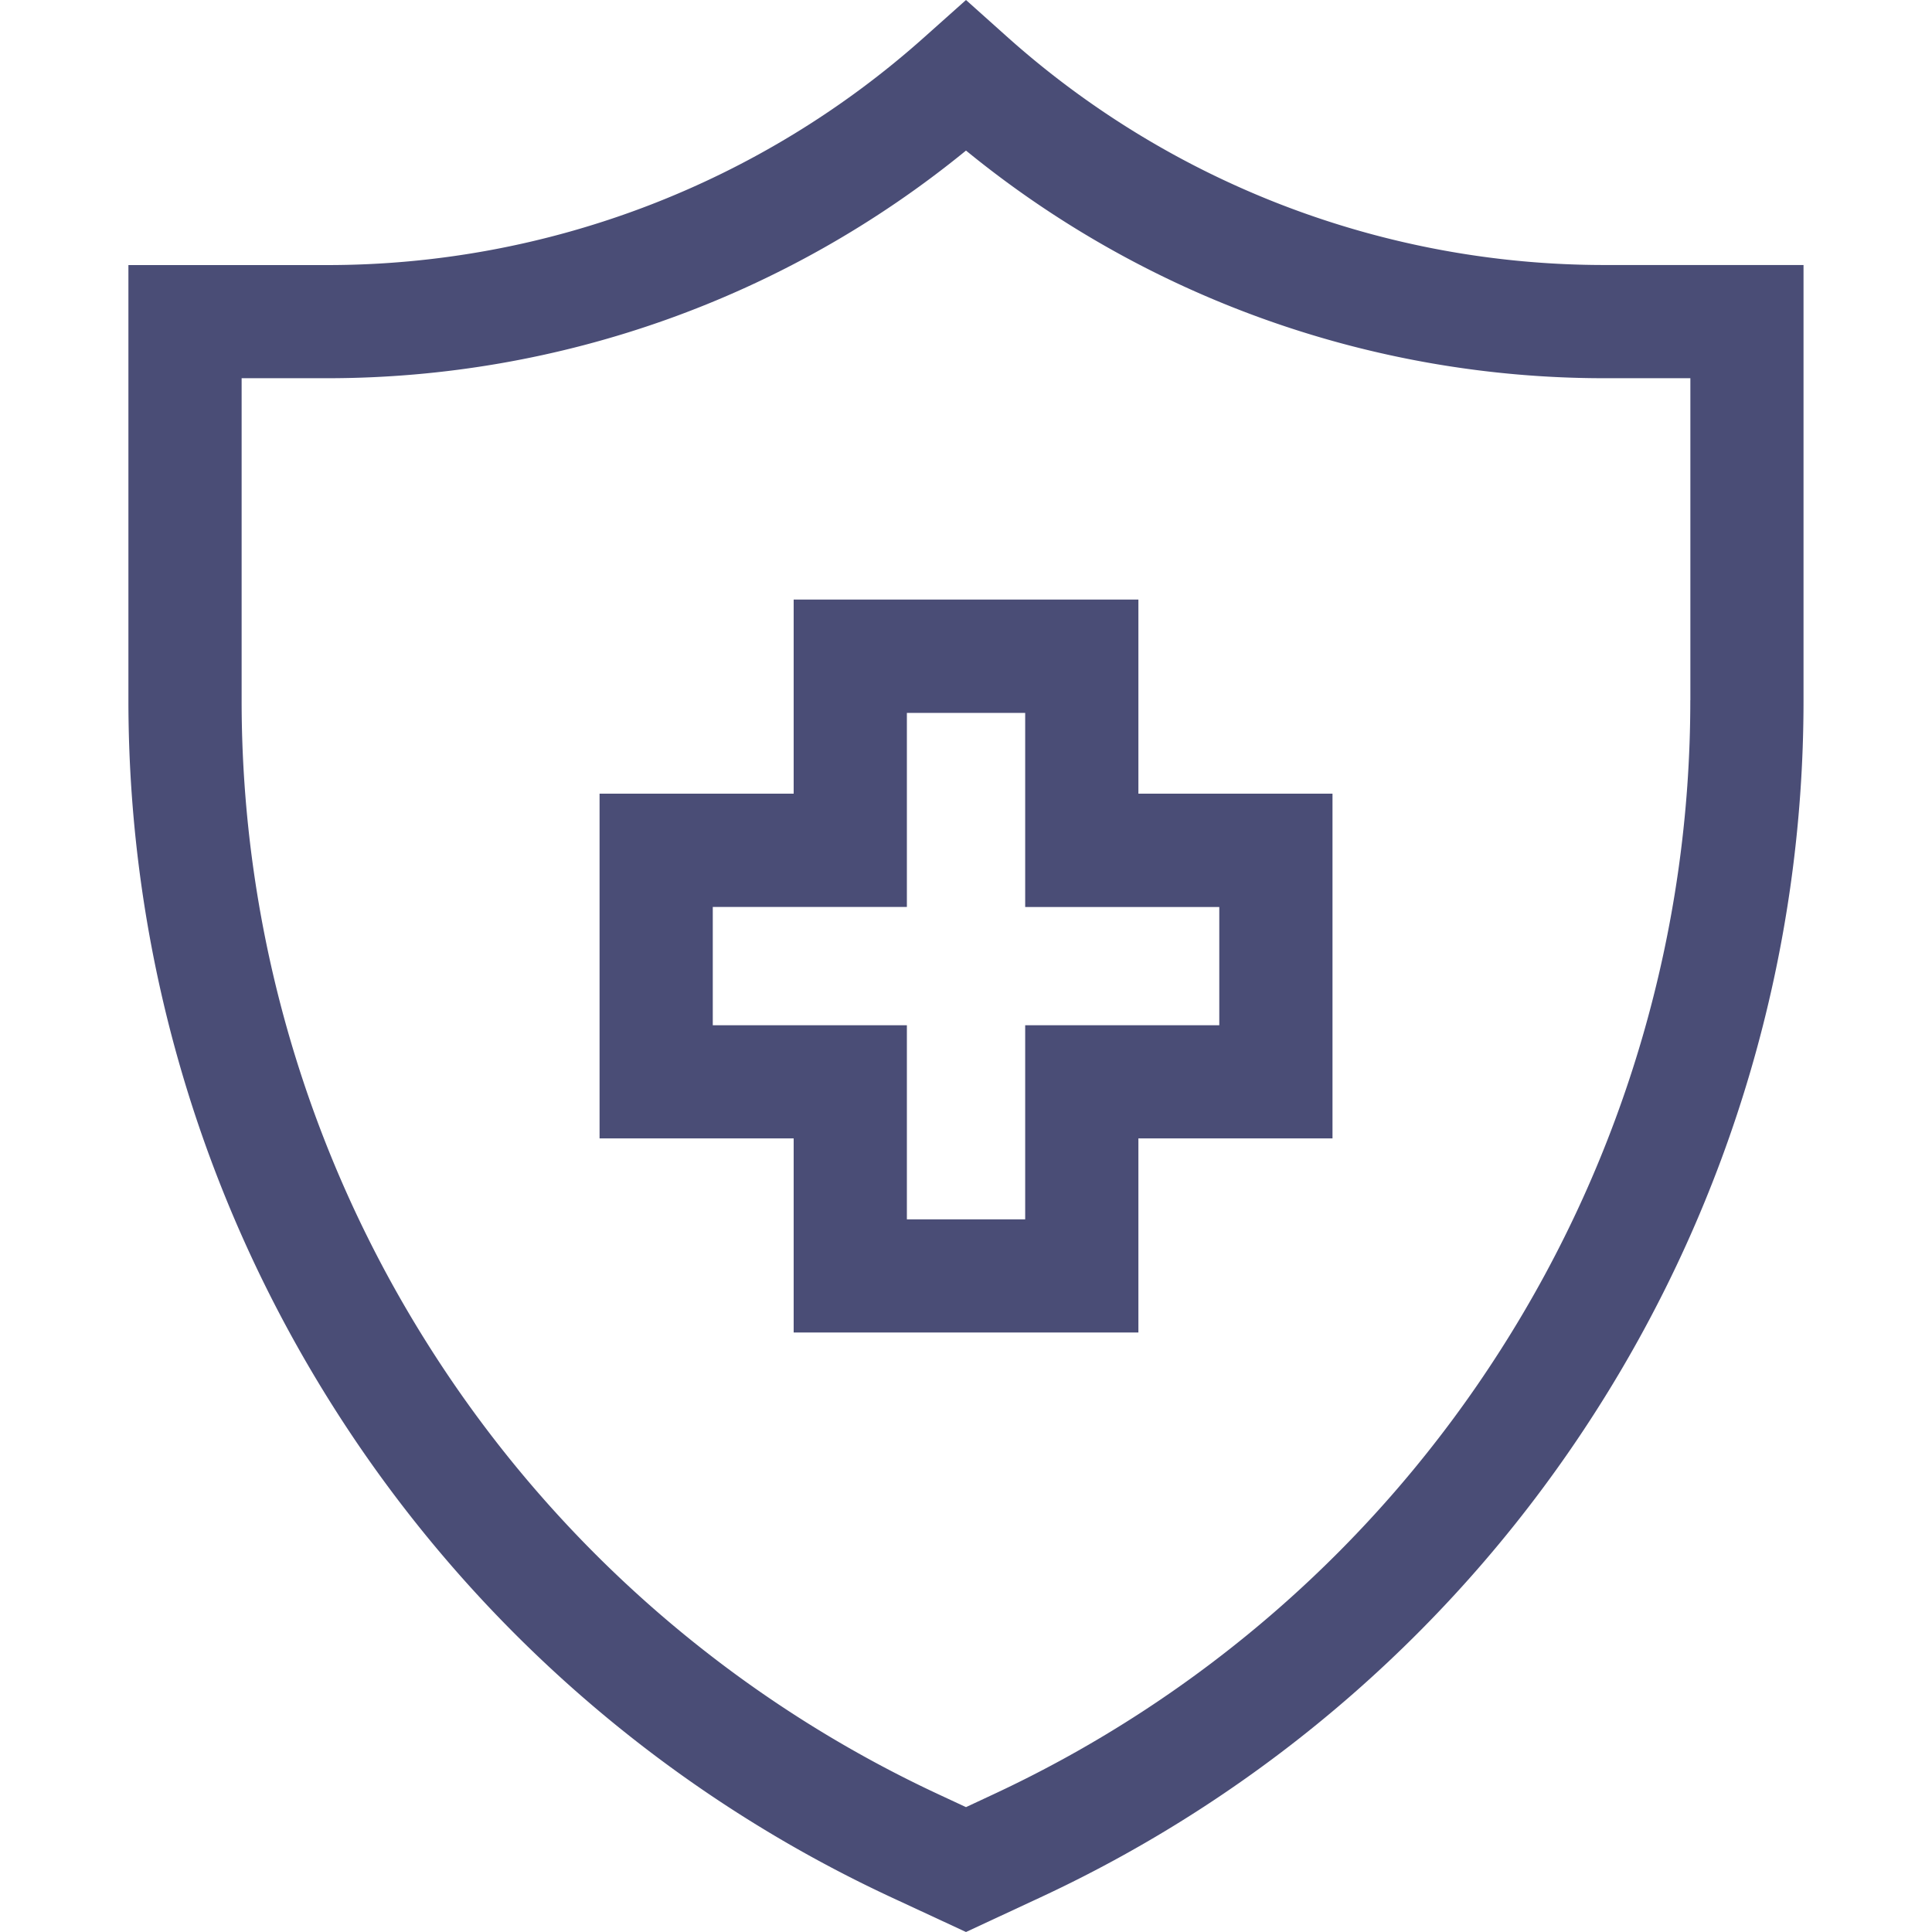 <svg width="30" height="30" fill="none" xmlns="http://www.w3.org/2000/svg"><path d="M24.92 4.115A13.915 13.915 0 0115.638.571L15 0l-.639.57A13.912 13.912 0 015.08 4.116H1.994v6.757c0 3.914 1.112 7.726 3.216 11.026a20.473 20.473 0 008.64 7.567L15 30l1.15-.535a20.473 20.473 0 008.64-7.567 20.472 20.472 0 003.215-11.026V4.115h-3.084zm1.327 6.757a18.72 18.72 0 01-2.94 10.08 18.716 18.716 0 01-7.9 6.919l-.407.19-.408-.19a18.718 18.718 0 01-7.9-6.919 18.717 18.717 0 01-2.94-10.08V5.873H5.08c3.627 0 7.123-1.25 9.92-3.535a15.666 15.666 0 009.922 3.535h1.326v5z" fill="#4A4D76"/><path d="M17.677 12.325V9.31h-5.353v3.014H9.31v5.353h3.014v3.014h5.353v-3.014h3.014v-5.353h-3.014zm1.256 3.595h-3.014v3.014h-1.837V15.92h-3.014v-1.837h3.014V11.07h1.837v3.014h3.014v1.837z" fill="#4A4D76"/></svg>
